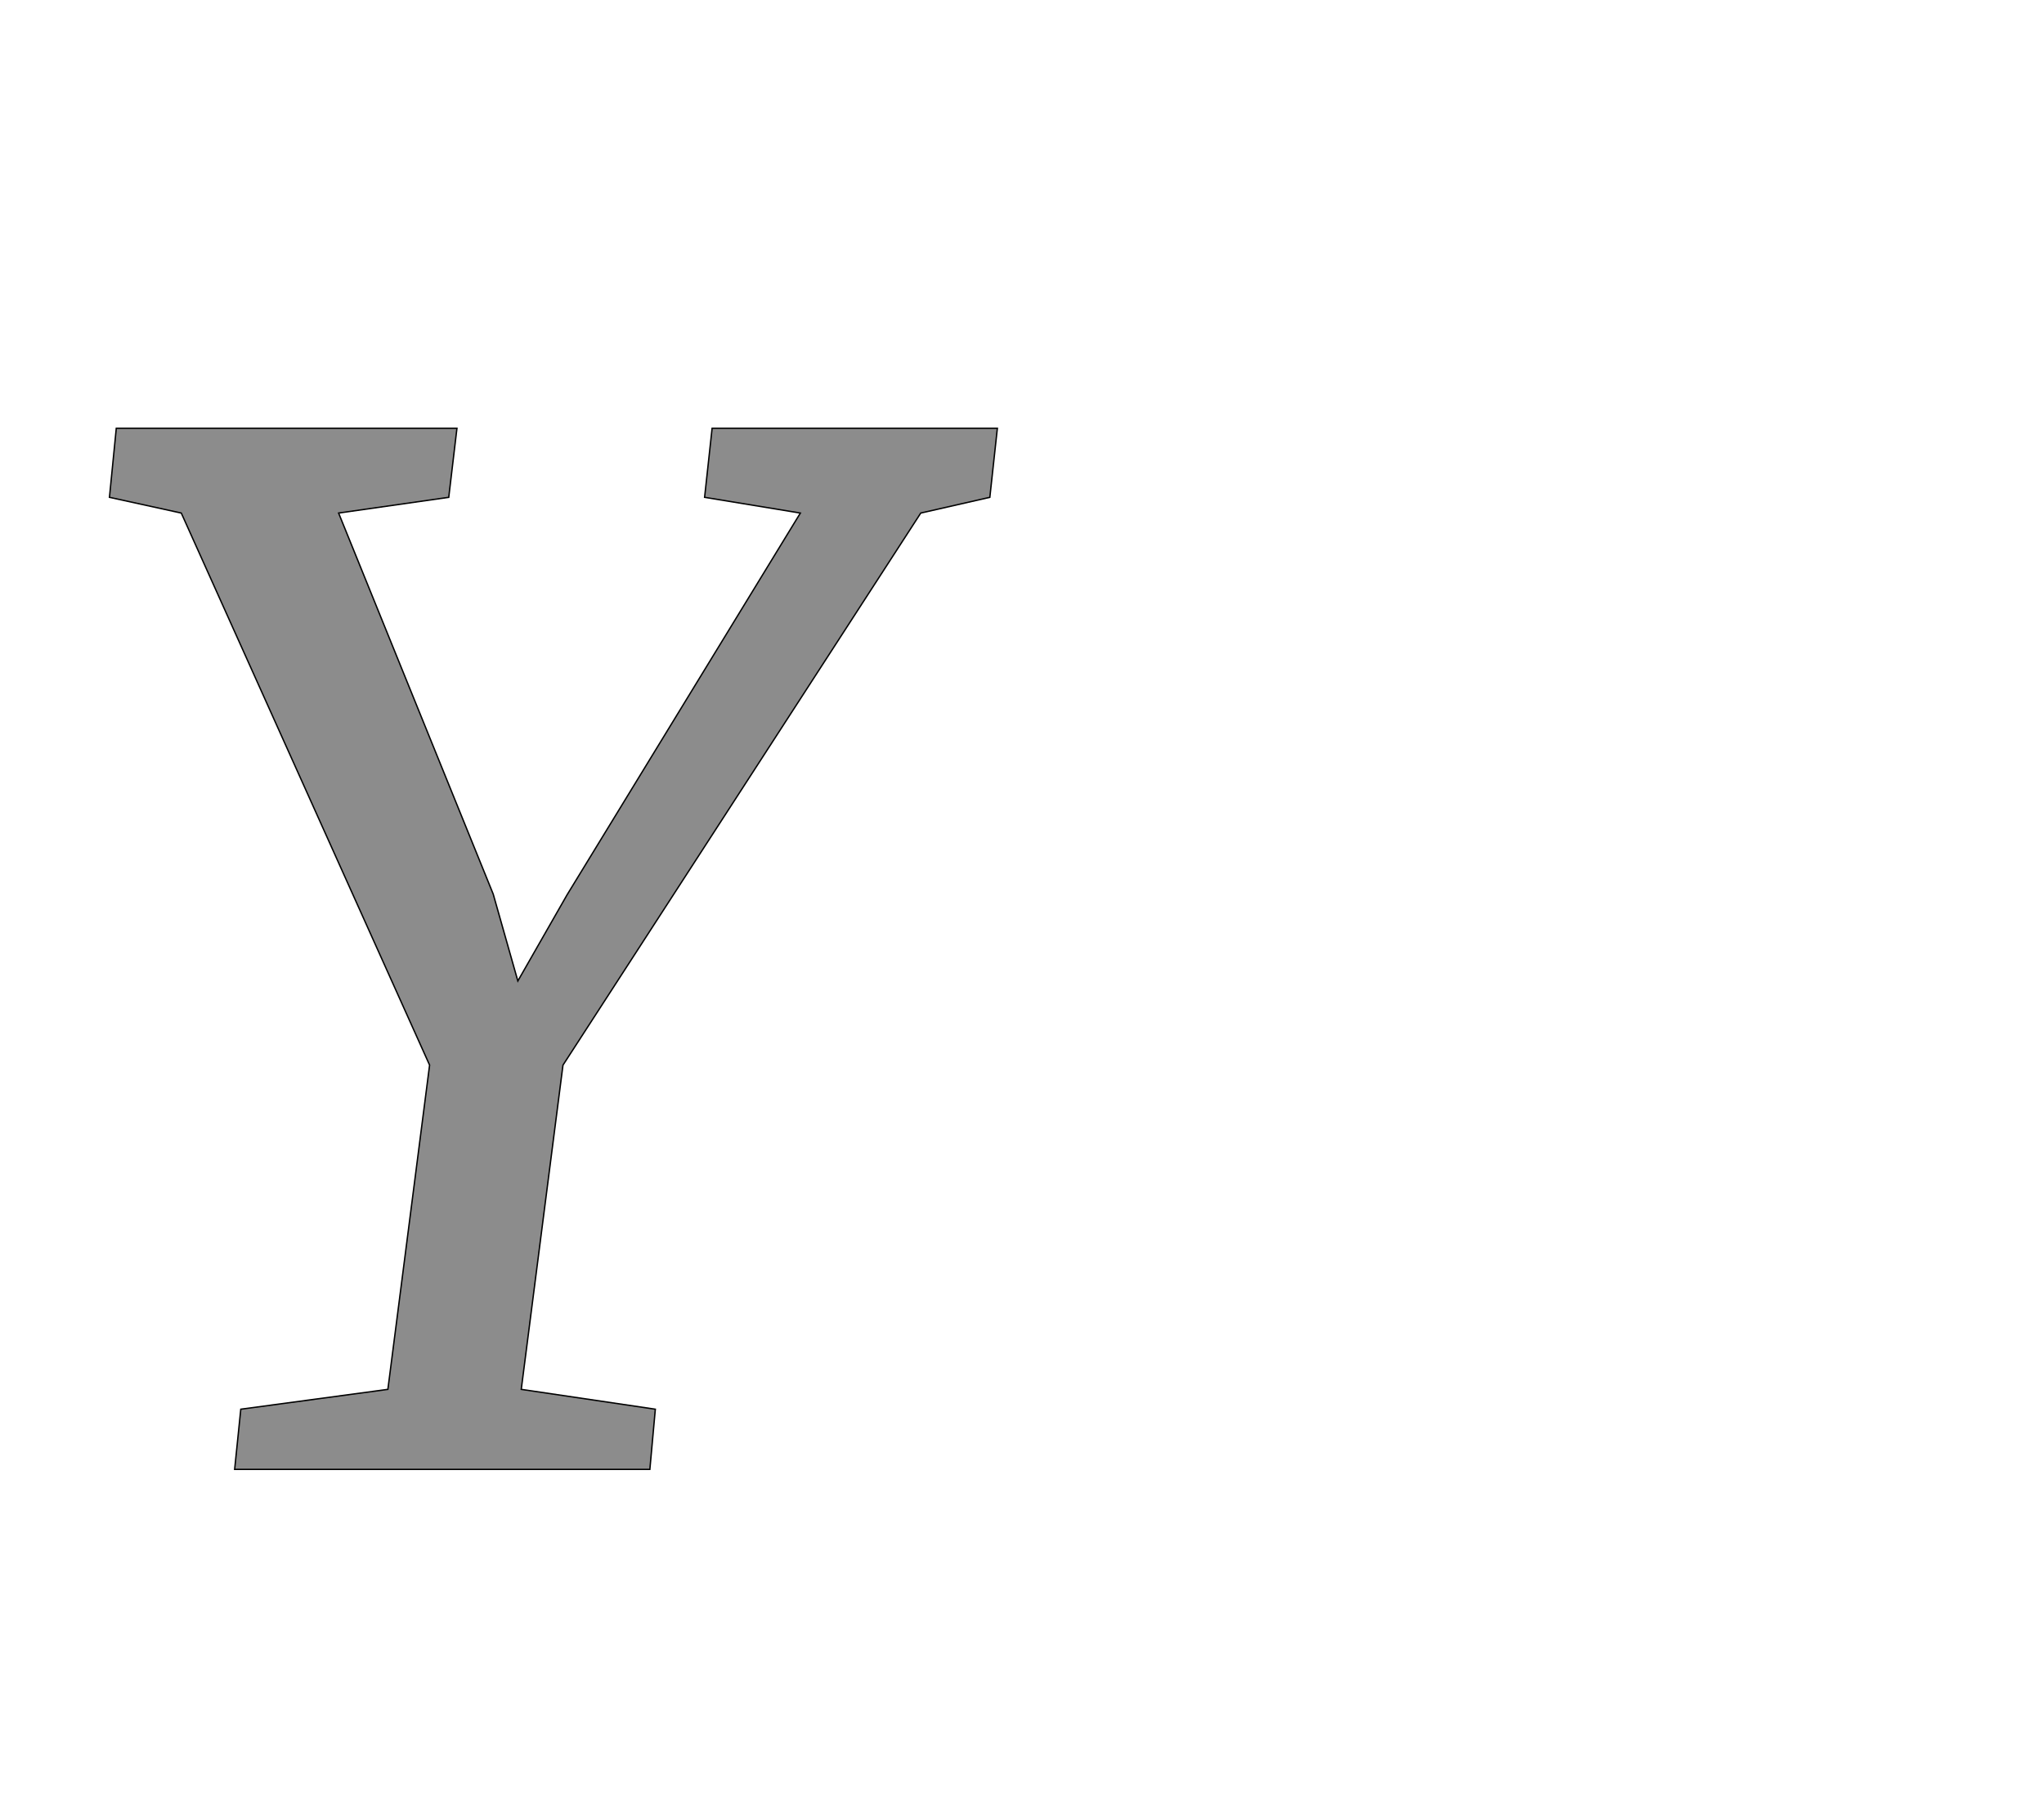 <!--
BEGIN METADATA

BBOX_X_MIN 60
BBOX_Y_MIN 0
BBOX_X_MAX 1358
BBOX_Y_MAX 1522
WIDTH 1298
HEIGHT 1522
H_BEARING_X 60
H_BEARING_Y 1522
H_ADVANCE 1178
V_BEARING_X -529
V_BEARING_Y 526
V_ADVANCE 2574
ORIGIN_X 0
ORIGIN_Y 0

END METADATA
-->

<svg width='2988px' height='2661px' xmlns='http://www.w3.org/2000/svg' version='1.1'>

 <!-- make sure glyph is visible within svg window -->
 <g fill-rule='nonzero'  transform='translate(100 2148)'>

  <!-- draw actual outline using lines and Bezier curves-->
  <path fill='black' stroke='black' fill-opacity='0.45'  stroke-width='2'  d='
 M 467,-117
 L 528,-591
 L 165,-1398
 L 60,-1421
 L 70,-1522
 L 568,-1522
 L 556,-1421
 L 395,-1398
 L 621,-841
 L 657,-714
 L 729,-840
 L 1070,-1398
 L 930,-1421
 L 941,-1522
 L 1358,-1522
 L 1347,-1421
 L 1246,-1398
 L 723,-591
 L 662,-117
 L 858,-88
 L 850,0
 L 243,0
 L 252,-88
 L 467,-117
 Z

  '/>
 </g>
</svg>

